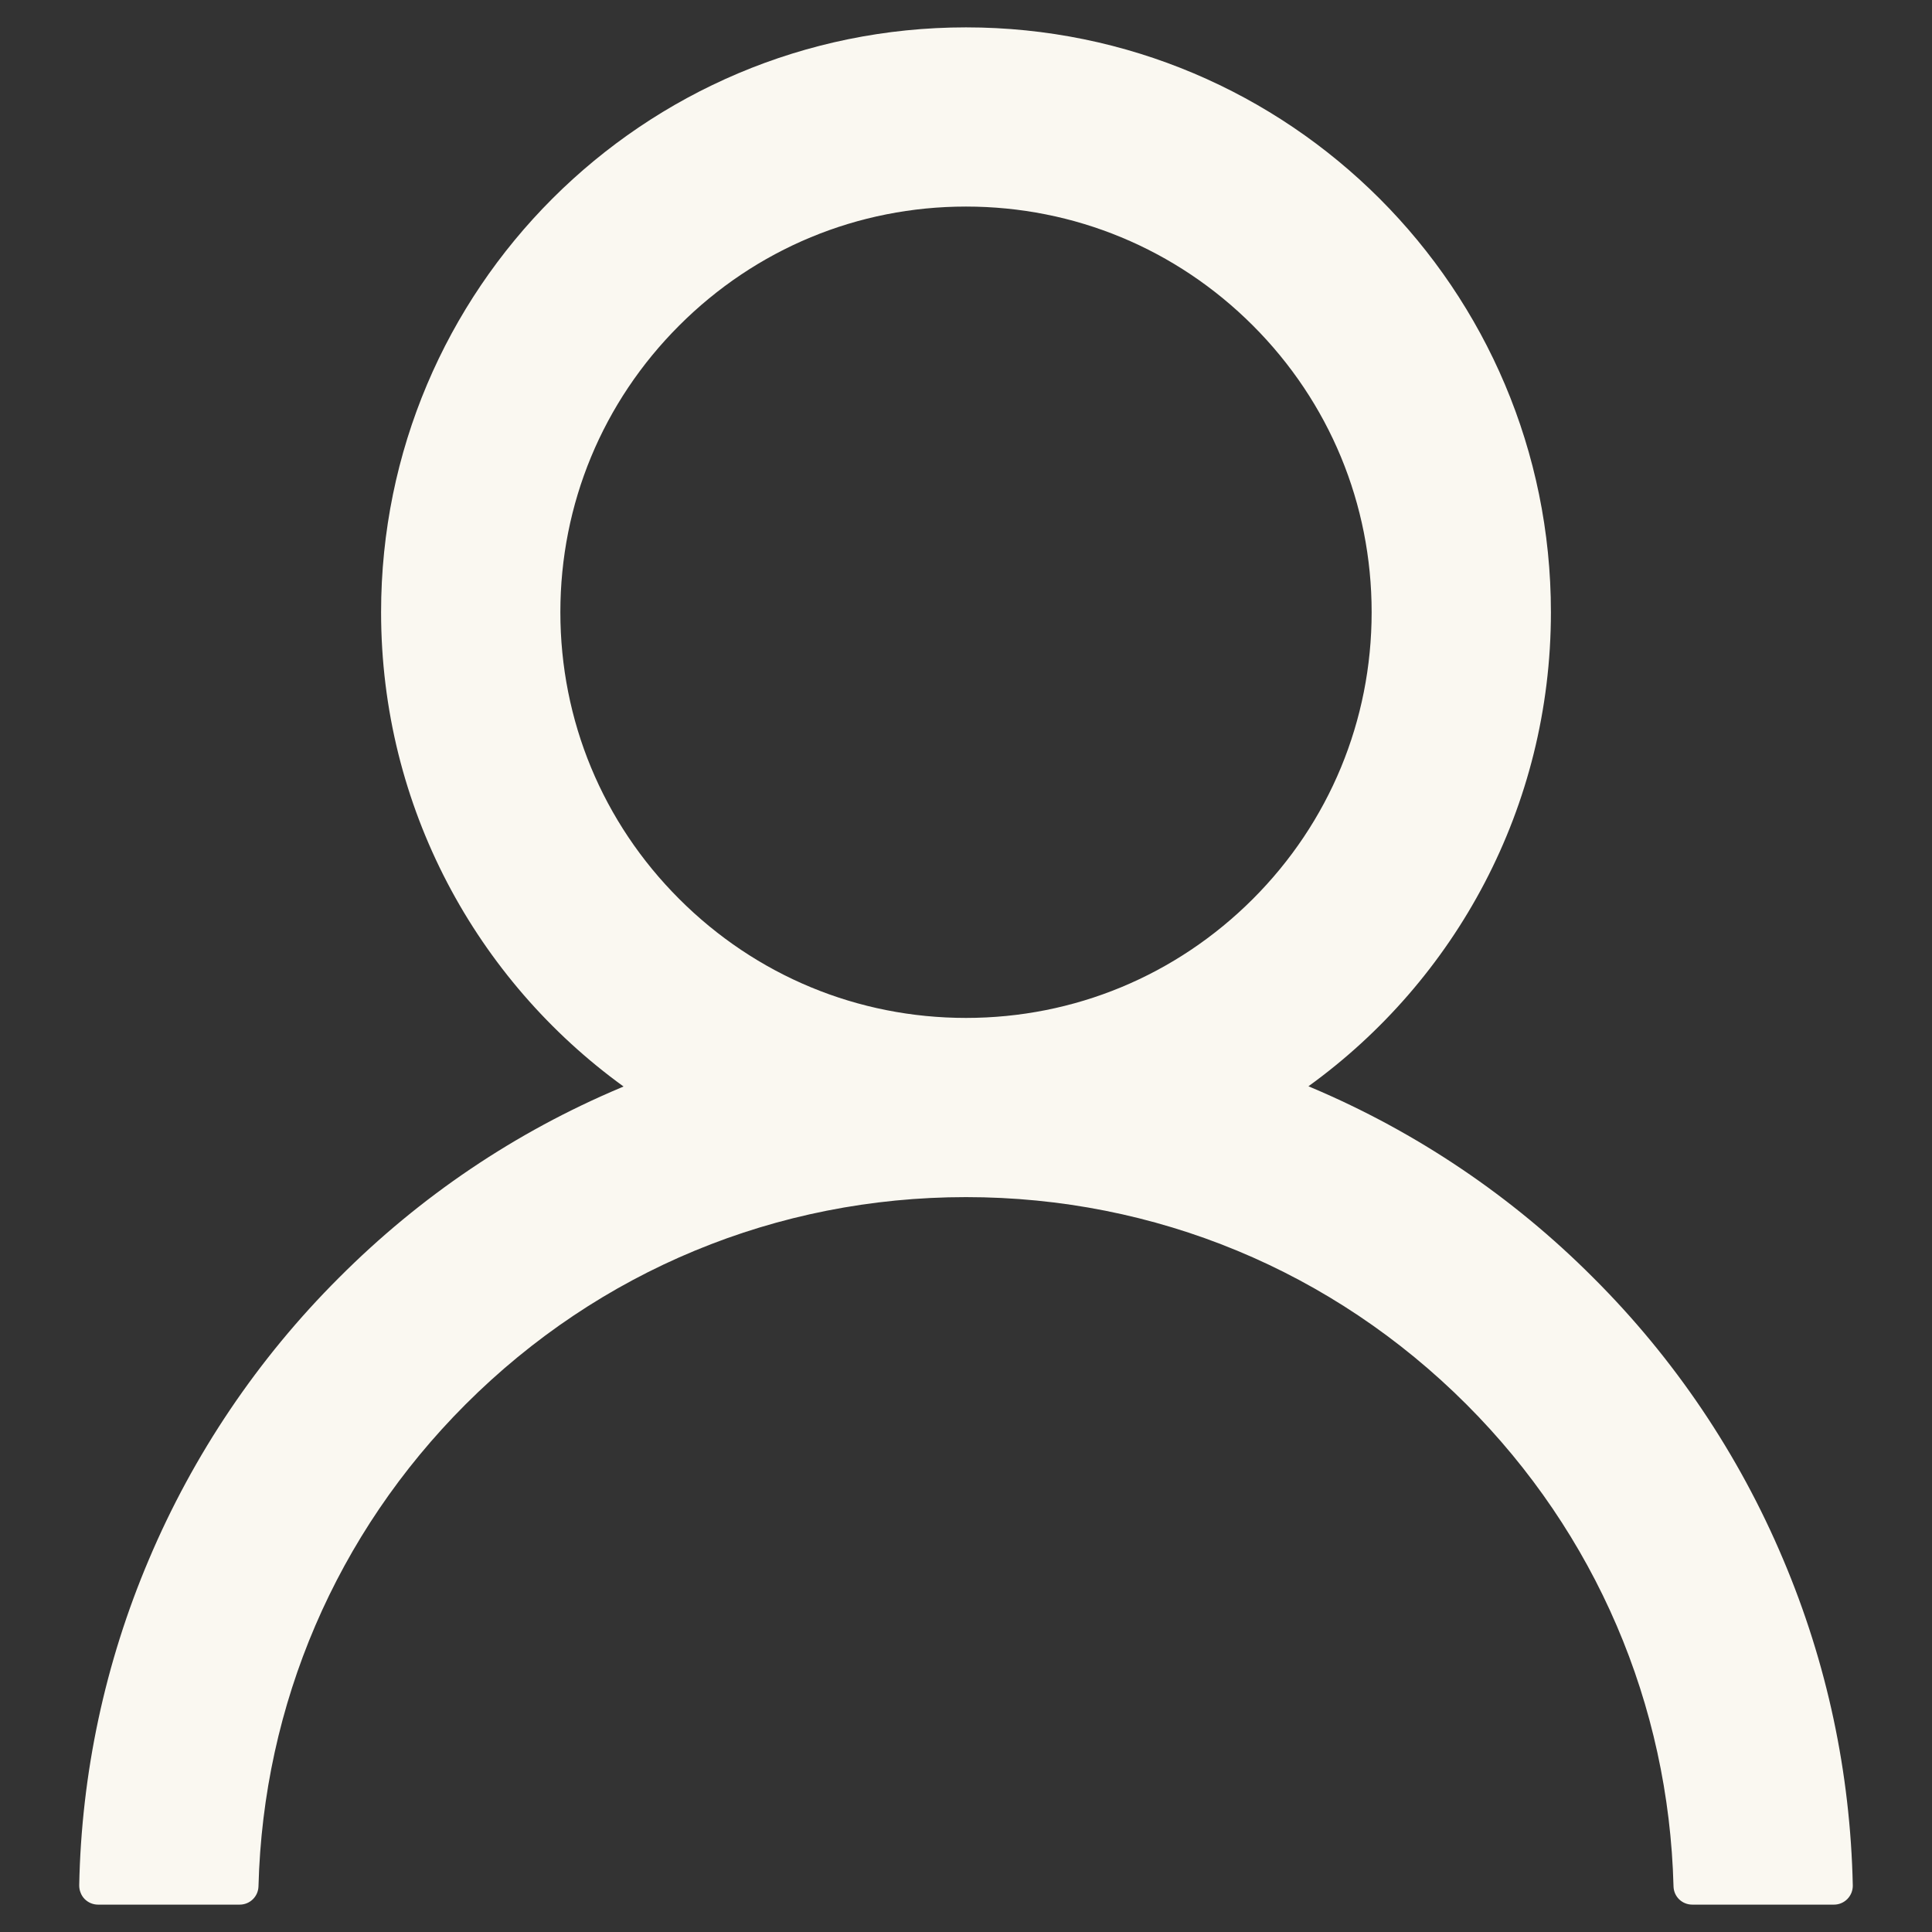 <svg width="24" height="24" viewBox="0 0 24 24" fill="none" xmlns="http://www.w3.org/2000/svg">
<rect x="0" y="0" width="24" height="24" fill="#333333" stroke="none"/>
<path d="M22.151 19.371C21.599 18.062 20.797 16.873 19.79 15.87C18.787 14.864 17.598 14.062 16.289 13.509C16.277 13.503 16.266 13.5 16.254 13.494C18.079 12.176 19.266 10.028 19.266 7.605C19.266 3.592 16.014 0.34 12 0.34C7.986 0.34 4.734 3.592 4.734 7.605C4.734 10.028 5.921 12.176 7.746 13.497C7.734 13.503 7.723 13.506 7.711 13.512C6.399 14.065 5.221 14.859 4.21 15.873C3.204 16.877 2.402 18.066 1.849 19.374C1.305 20.655 1.011 22.029 0.984 23.42C0.984 23.451 0.989 23.482 1.001 23.511C1.012 23.541 1.029 23.567 1.051 23.59C1.073 23.612 1.099 23.63 1.128 23.642C1.157 23.654 1.188 23.66 1.219 23.66H2.977C3.106 23.66 3.208 23.558 3.211 23.432C3.27 21.17 4.178 19.052 5.783 17.446C7.444 15.785 9.65 14.871 12 14.871C14.35 14.871 16.556 15.785 18.217 17.446C19.822 19.052 20.73 21.17 20.789 23.432C20.792 23.561 20.895 23.66 21.023 23.66H22.781C22.813 23.66 22.844 23.654 22.872 23.642C22.901 23.63 22.927 23.612 22.949 23.59C22.971 23.567 22.988 23.541 23 23.511C23.011 23.482 23.017 23.451 23.016 23.42C22.986 22.02 22.696 20.657 22.151 19.371ZM12 12.645C10.655 12.645 9.39 12.12 8.438 11.168C7.485 10.216 6.961 8.95 6.961 7.605C6.961 6.261 7.485 4.995 8.438 4.043C9.39 3.091 10.655 2.566 12 2.566C13.345 2.566 14.61 3.091 15.563 4.043C16.515 4.995 17.039 6.261 17.039 7.605C17.039 8.95 16.515 10.216 15.563 11.168C14.61 12.12 13.345 12.645 12 12.645Z" fill="#FAF8F1"/>
</svg>
